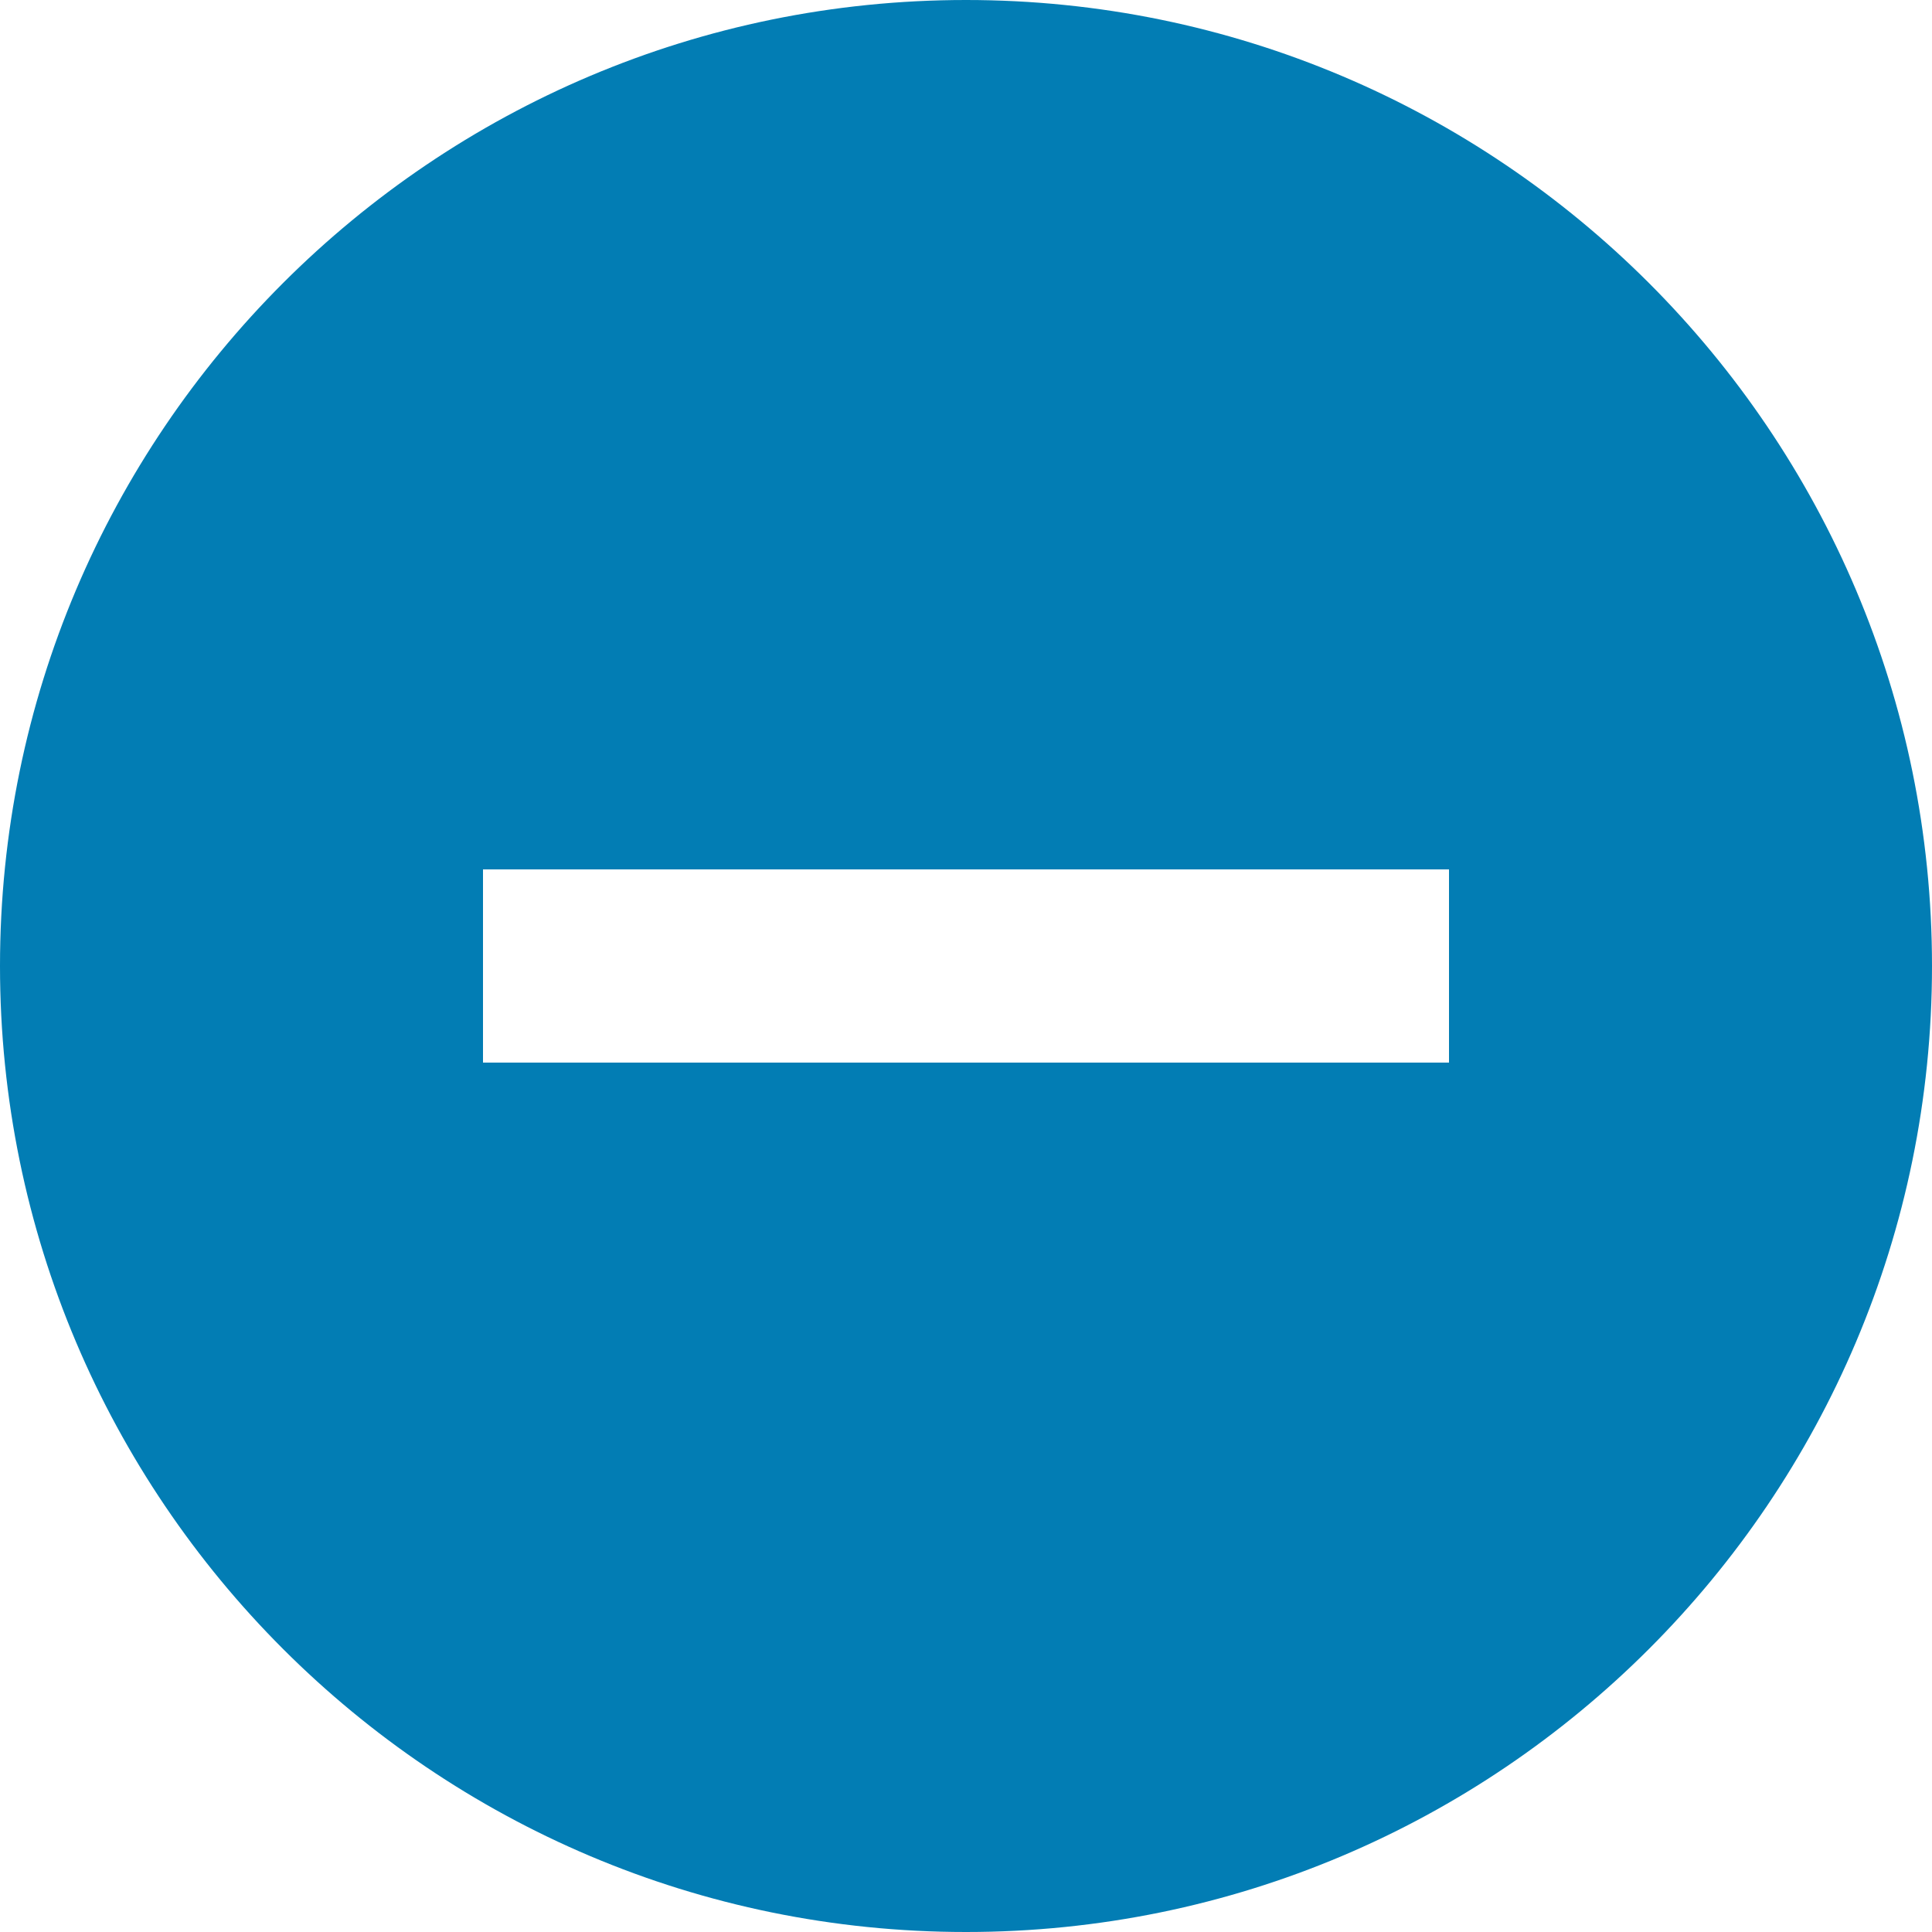﻿<?xml version="1.0" encoding="utf-8"?>
<svg version="1.1" xmlns:xlink="http://www.w3.org/1999/xlink" width="15px" height="15px" xmlns="http://www.w3.org/2000/svg">
  <g transform="matrix(1 0 0 1 -1242 -247 )">
    <path d="M 15 7.5  C 15 3.36  11.64 0  7.5 0  C 3.36 0  0 3.36  0 7.5  C 0 11.64  3.36 15  7.5 15  C 11.64 15  15 11.64  15 7.5  Z M 11.25 6.75  L 11.25 8.25  L 3.75 8.25  L 3.75 6.75  L 11.25 6.75  Z " fill-rule="nonzero" fill="#027db4" stroke="none" transform="matrix(1 0 0 1 1242 247 )" />
  </g>
</svg>